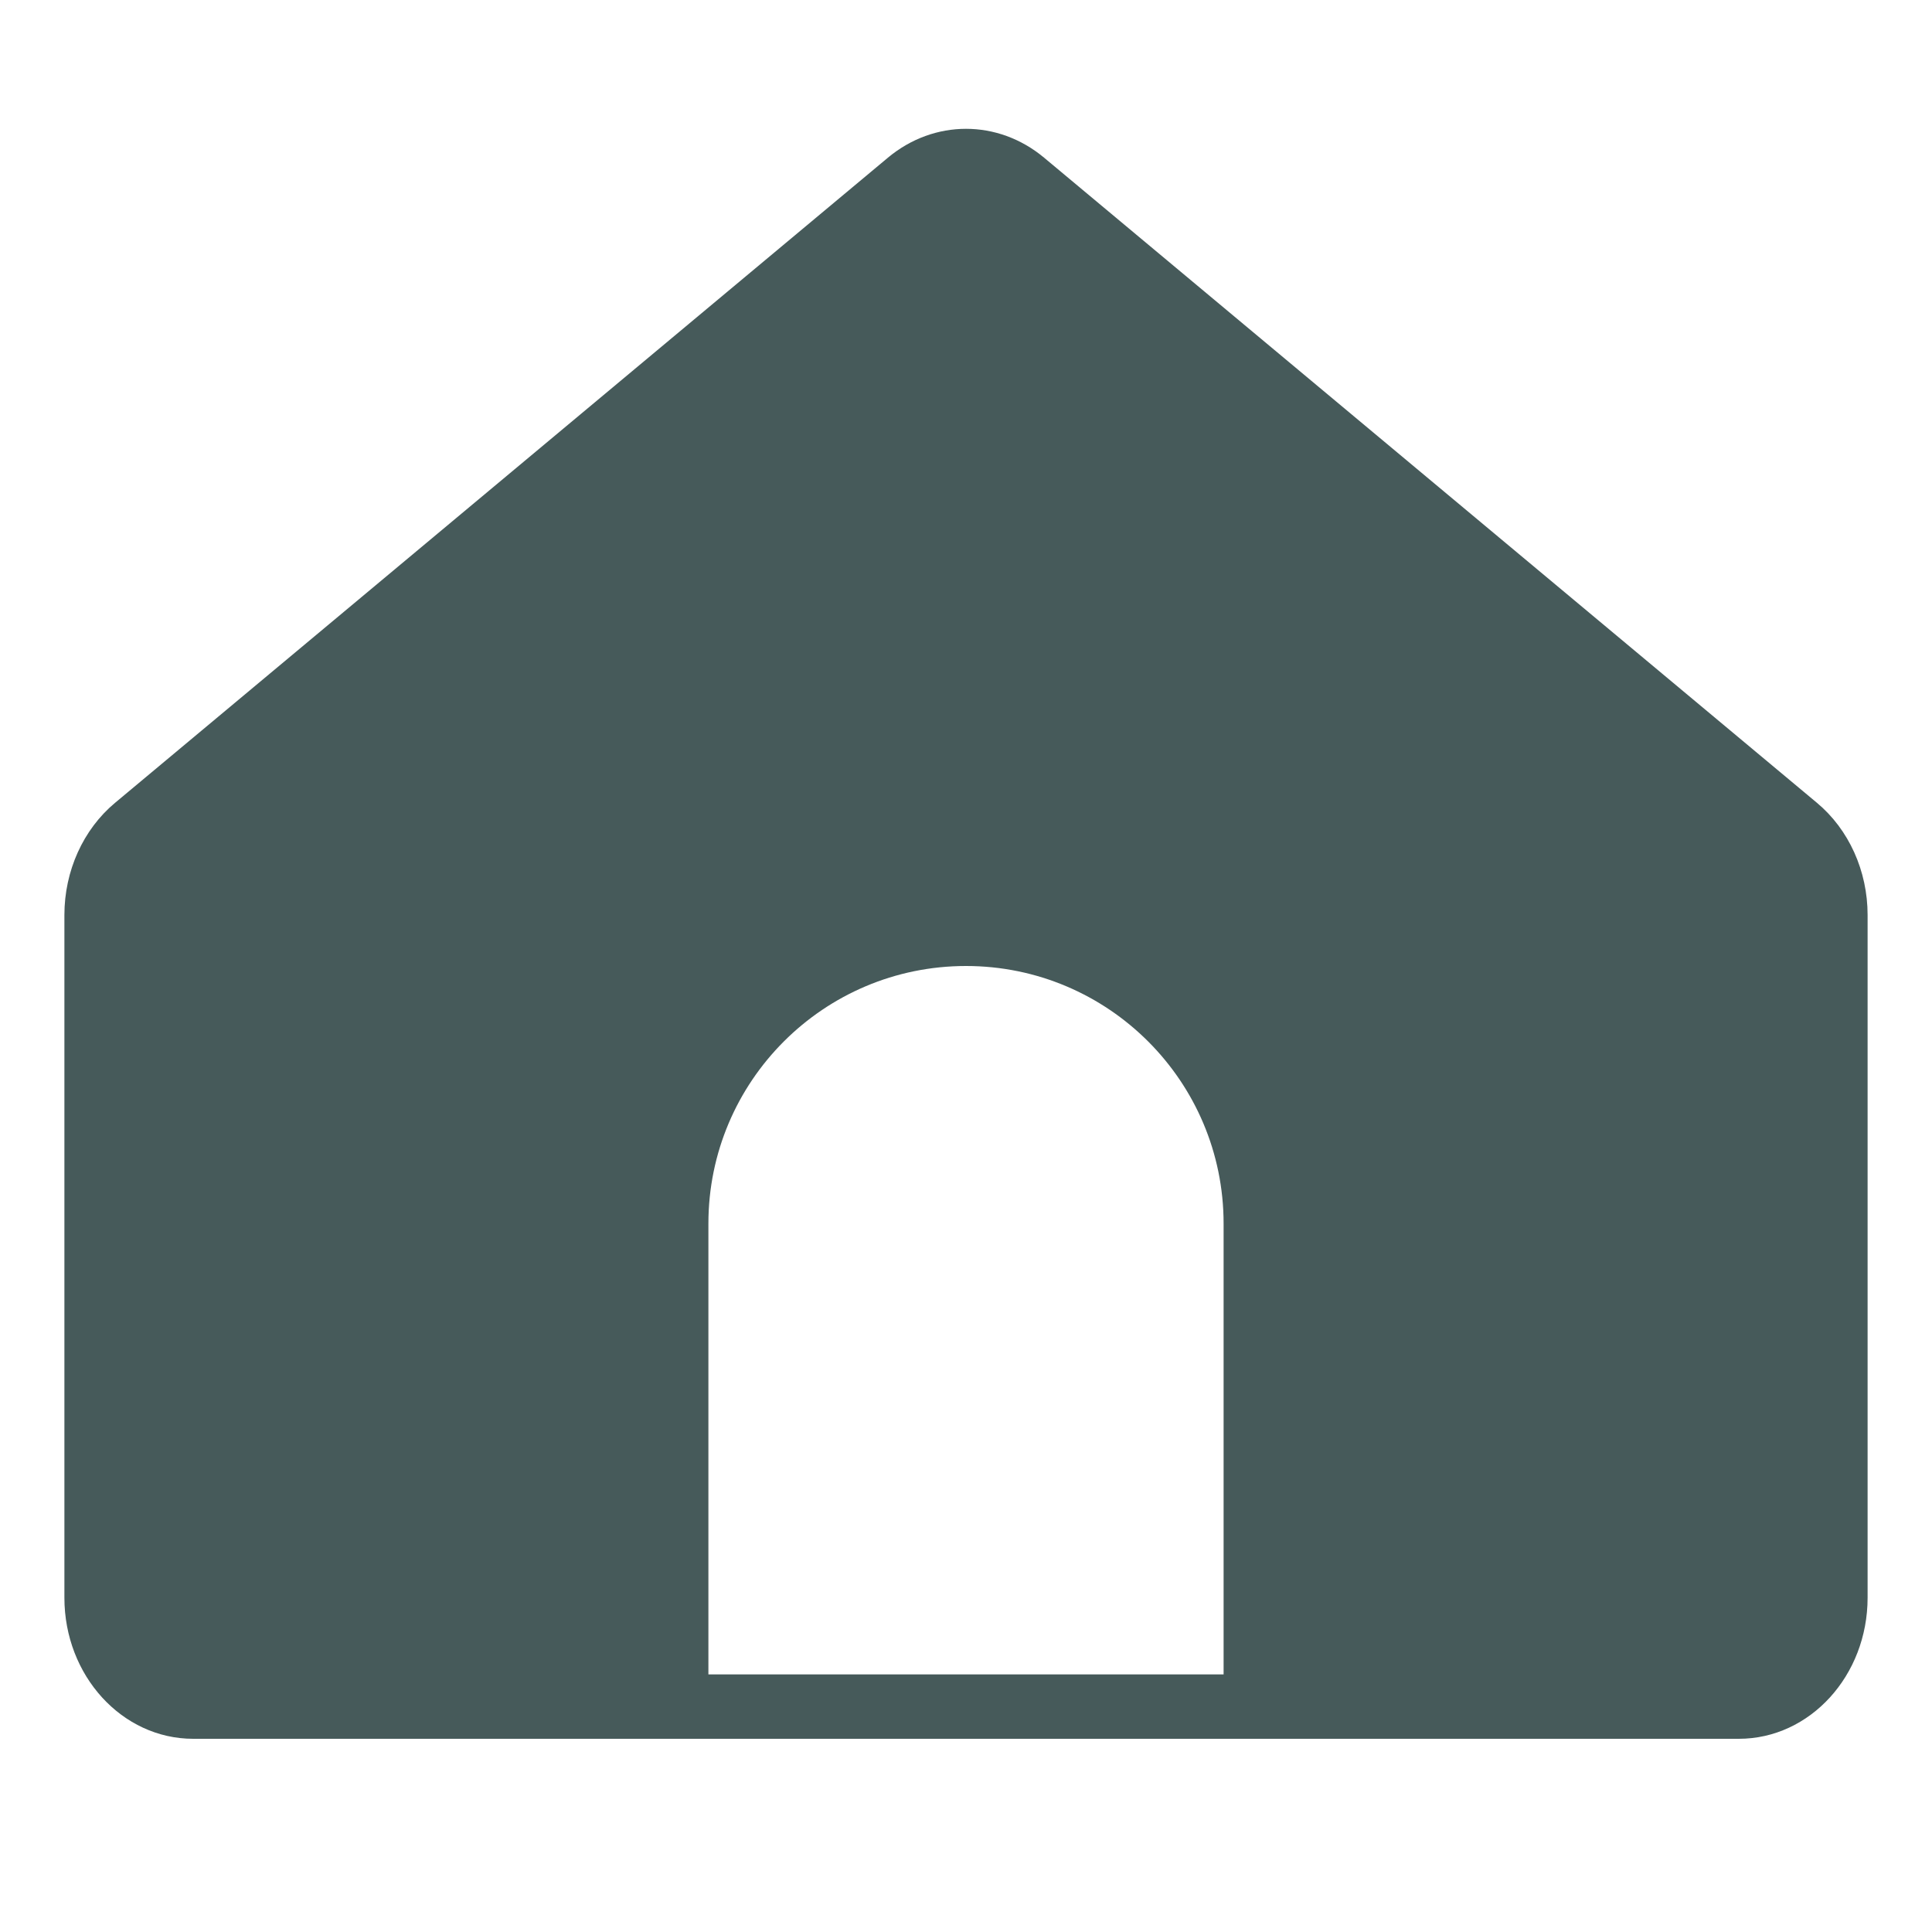 <svg width="30" height="30" viewBox="0 0 30 30" fill="none" xmlns="http://www.w3.org/2000/svg">
<path fill-rule="evenodd" clip-rule="evenodd" d="M1.788 12.465C1.291 12.879 1 13.524 1 14.208V24.809C1 26.019 1.895 27 3 27H27C28.105 27 29 26.019 29 24.809V14.208C29 13.524 28.709 12.879 28.212 12.465L16.212 2.448C15.496 1.851 14.504 1.851 13.788 2.448L1.788 12.465ZM15 15C17.209 15 19 16.791 19 19V26H11V19C11 16.791 12.791 15 15 15Z" fill="#465A5A"/>
</svg>
